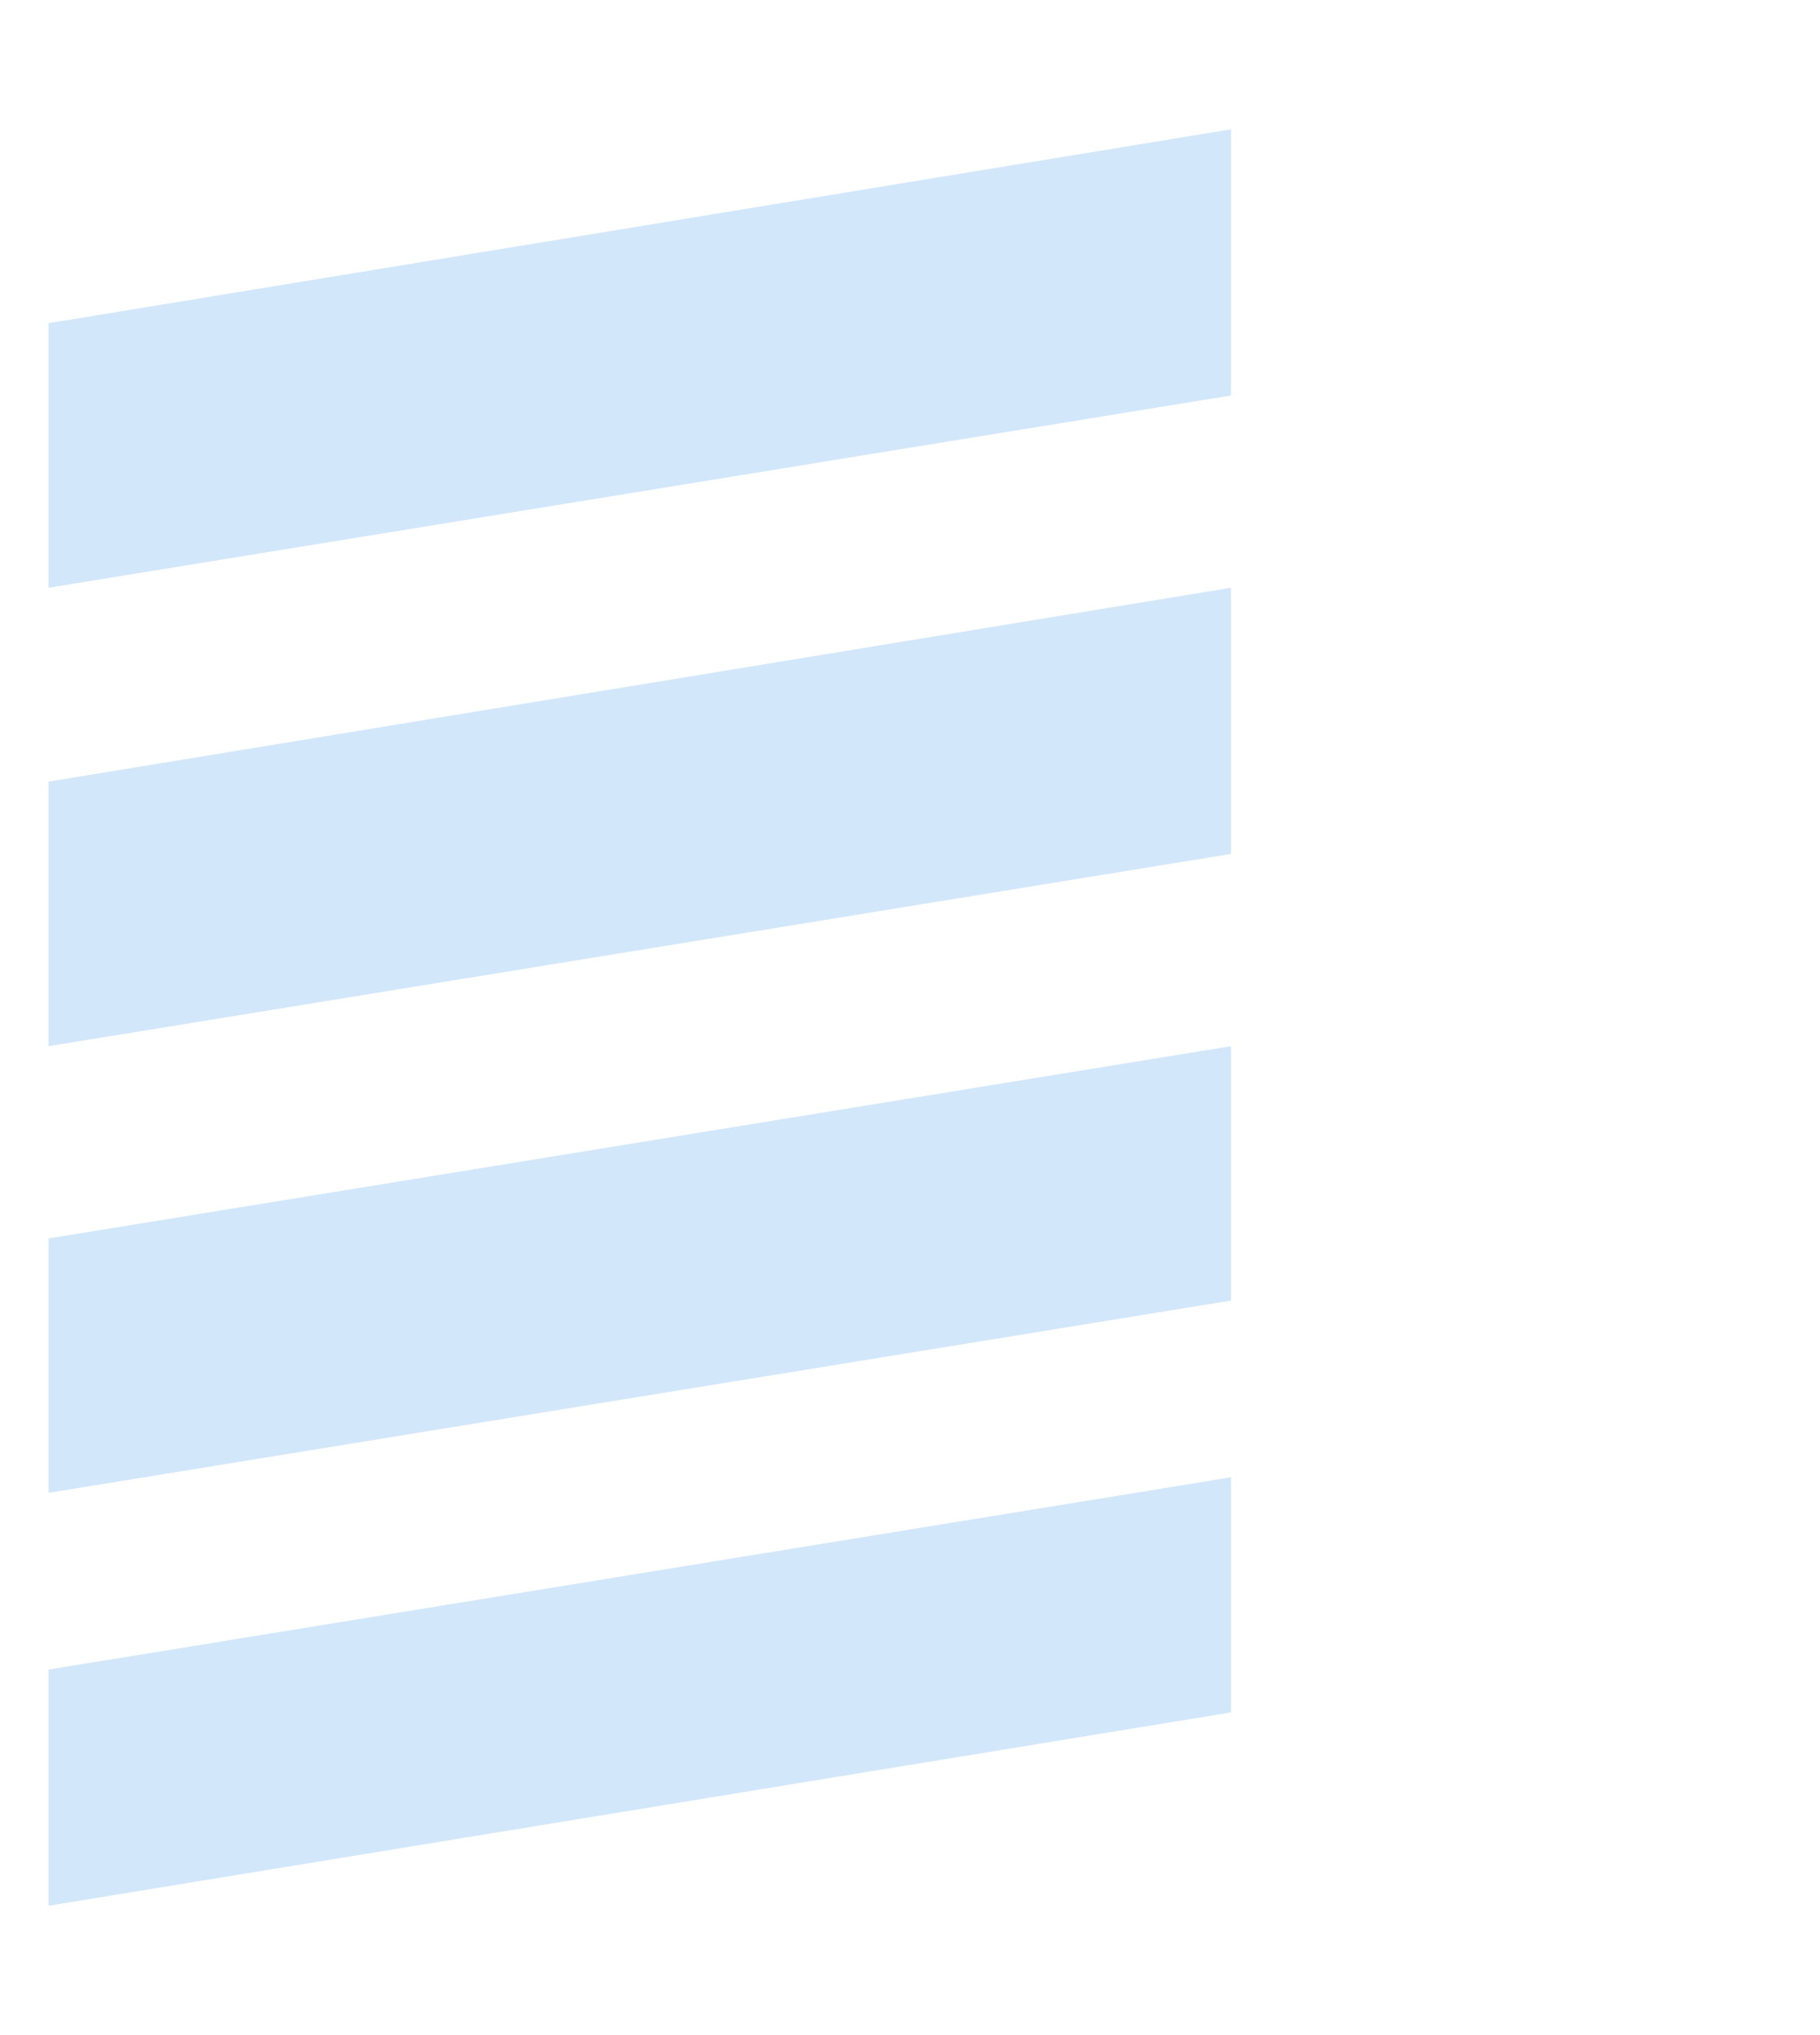 <svg width="34" height="38" viewBox="0 0 34 38" fill="none" xmlns="http://www.w3.org/2000/svg">
    <g clip-path="url(#clip0_10003_6793)">
        <path d="M22.996 7.385V2.415L0.906 6.035V10.975L22.996 7.385Z" fill="#D2E7FA" />
        <path d="M22.996 15.945V10.975L0.906 14.595V19.535L22.996 15.945Z" fill="#D2E7FA" />
        <path d="M22.996 24.285V19.535L0.906 23.125V27.875L22.996 24.285Z" fill="#D2E7FA" />
        <path d="M0.906 31.175V35.585L22.996 31.975V27.585L0.906 31.175Z" fill="#D2E7FA" />
    </g>

</svg>